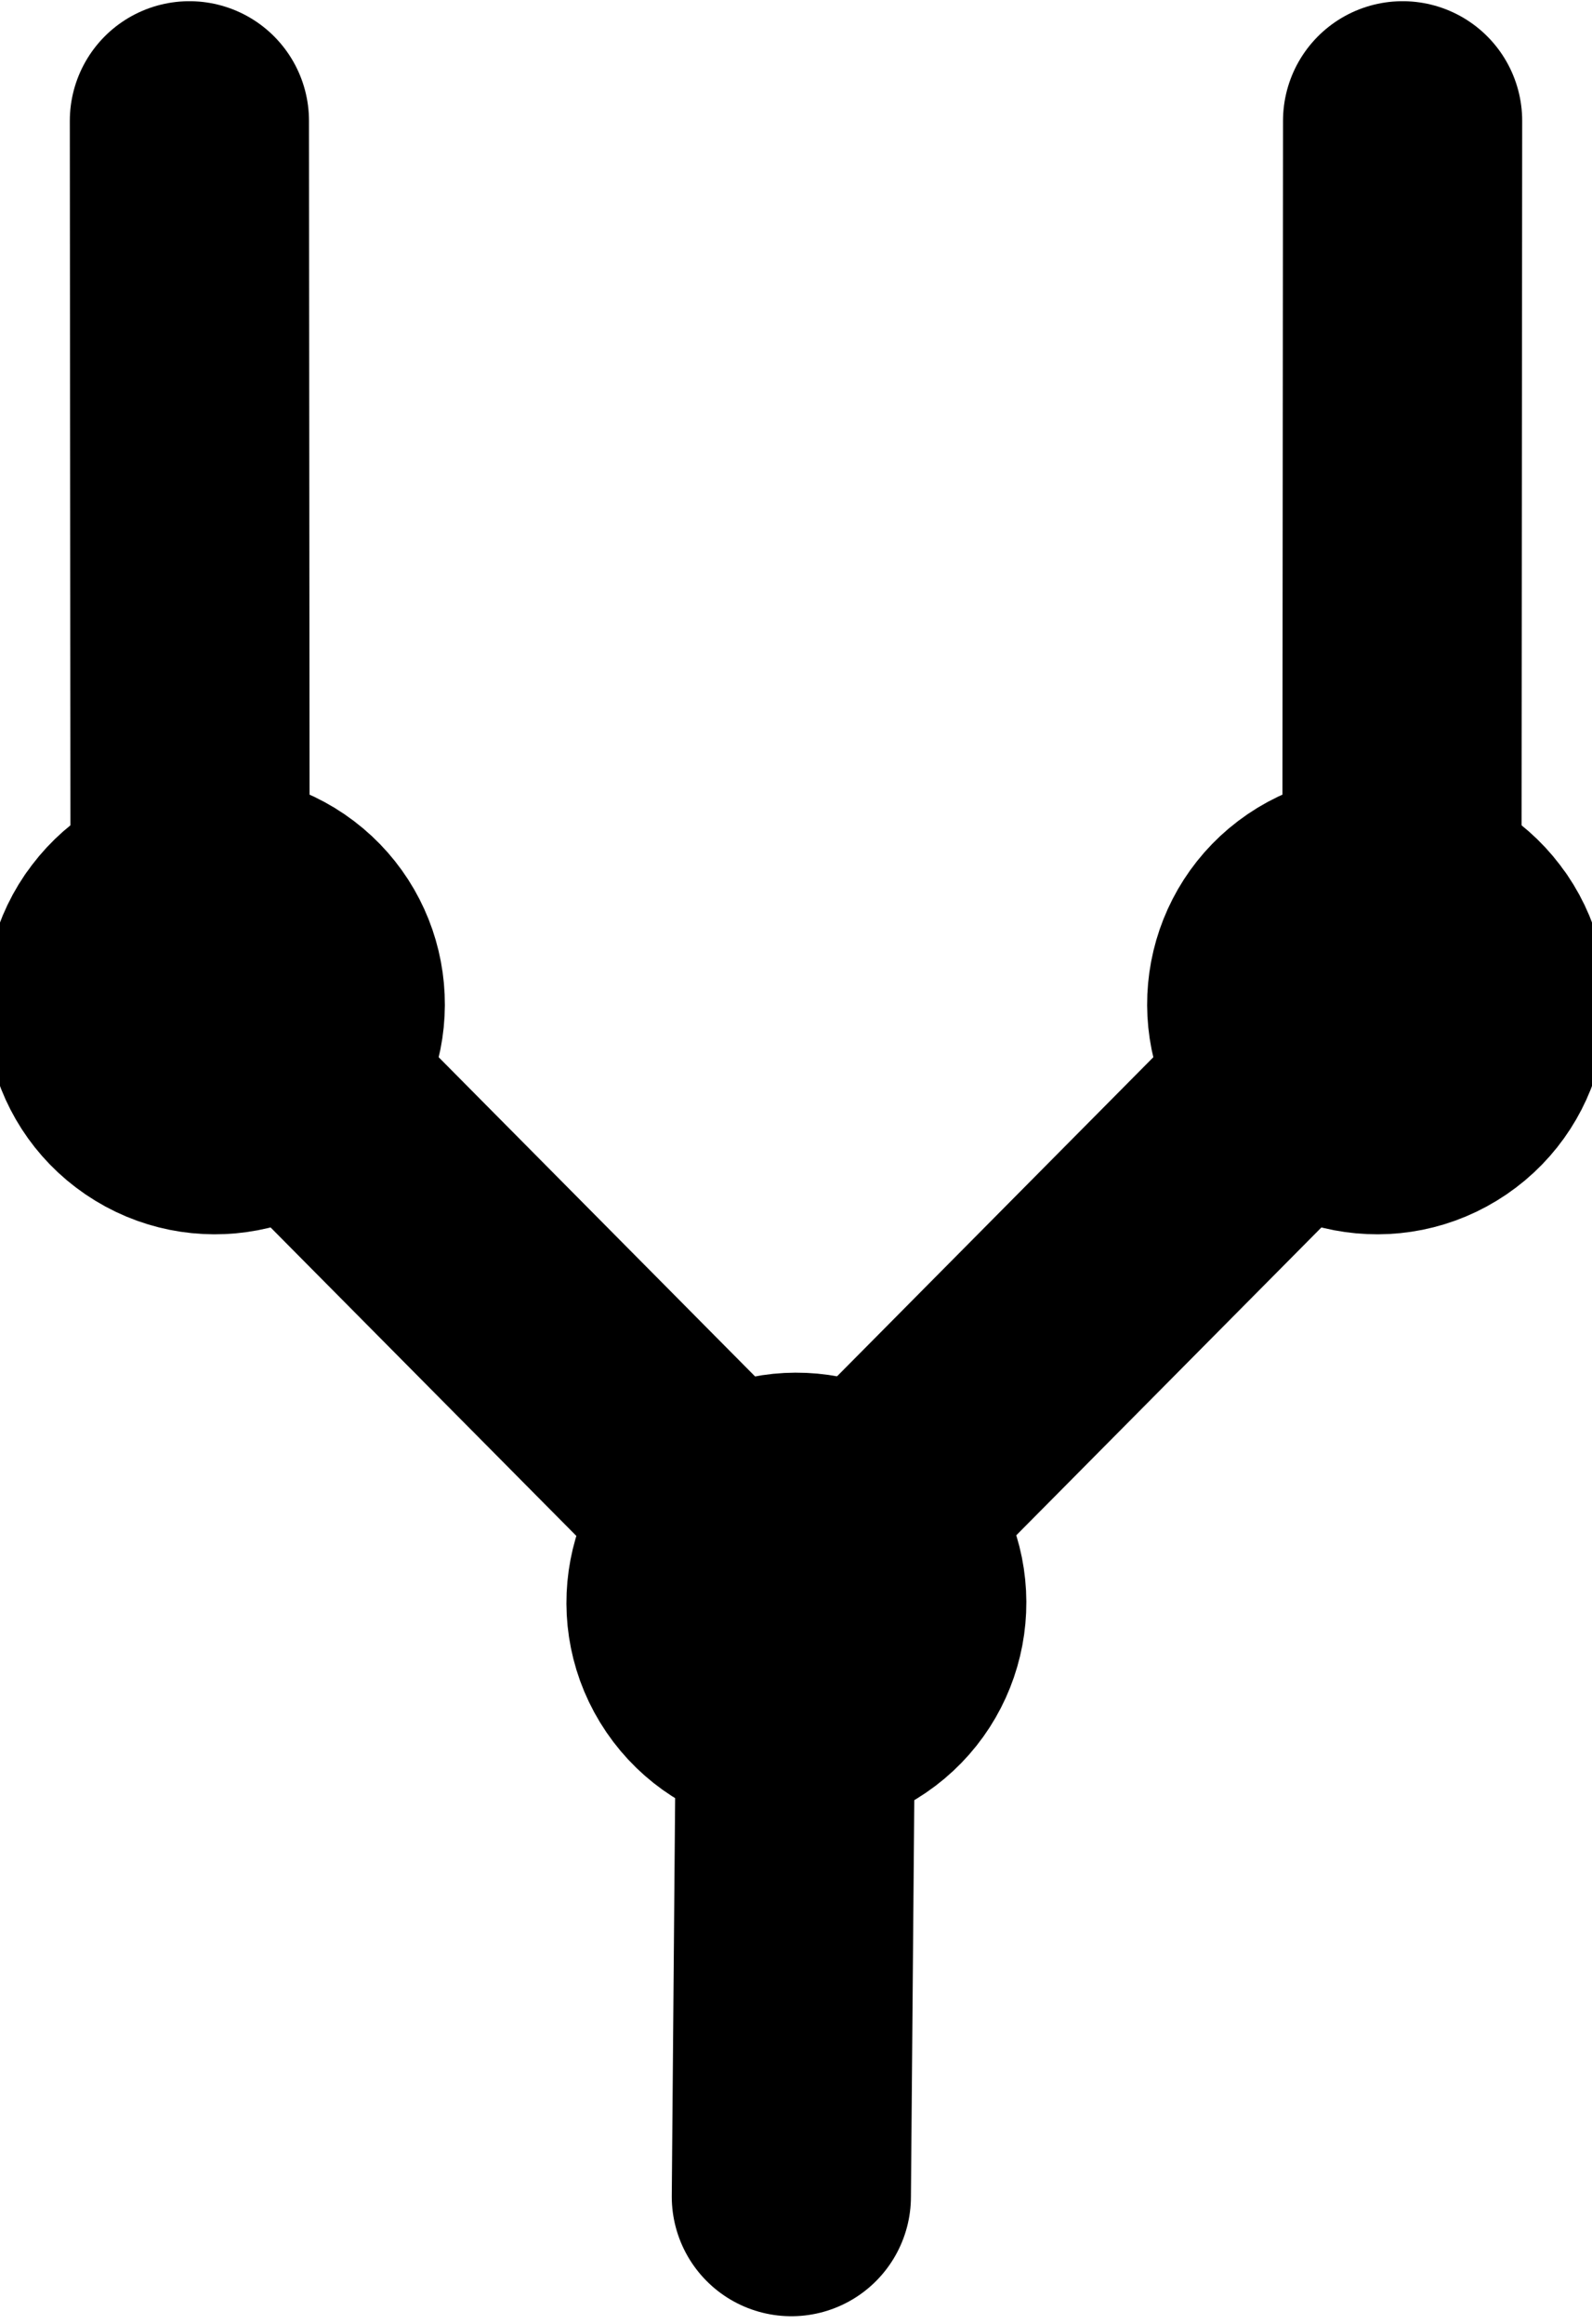 <?xml version="1.0" encoding="UTF-8" standalone="no"?>
<!-- Created with Inkscape (http://www.inkscape.org/) -->

<svg
   xmlns:dc="http://purl.org/dc/elements/1.1/"
   xmlns:cc="http://creativecommons.org/ns#"
   xmlns:rdf="http://www.w3.org/1999/02/22-rdf-syntax-ns#"
   xmlns:svg="http://www.w3.org/2000/svg"
   xmlns="http://www.w3.org/2000/svg"
   xmlns:sodipodi="http://sodipodi.sourceforge.net/DTD/sodipodi-0.dtd"
   xmlns:inkscape="http://www.inkscape.org/namespaces/inkscape"
   width="17.307"
   height="25.257"
   id="svg2"
   version="1.1"
   inkscape:version="0.48.5 r10040"
   sodipodi:docname="extend-koussouf.svg"
   inkscape:export-filename="/tmp/salatpicto.png"
   inkscape:export-xdpi="139.73219"
   inkscape:export-ydpi="139.73219">
  <defs
     id="defs4" />
  <sodipodi:namedview
     id="base"
     pagecolor="#ffffff"
     bordercolor="#666666"
     borderopacity="1.0"
     inkscape:pageopacity="0.0"
     inkscape:pageshadow="2"
     inkscape:zoom="8.0235358"
     inkscape:cx="6.4075966"
     inkscape:cy="11.425446"
     inkscape:document-units="px"
     inkscape:current-layer="layer1"
     showgrid="false"
     showguides="true"
     inkscape:guide-bbox="true"
     inkscape:window-width="956"
     inkscape:window-height="509"
     inkscape:window-x="960"
     inkscape:window-y="569"
     inkscape:window-maximized="0"
     fit-margin-top="0"
     fit-margin-left="0"
     fit-margin-right="0"
     fit-margin-bottom="0"
     inkscape:snap-global="true" />
  <g
     inkscape:label="Calque 1"
     inkscape:groupmode="layer"
     id="layer1"
     transform="translate(27.365,-307.877)">
    <g
       id="g3838"
       transform="translate(0,2.321)">
      <g
         id="g3825">
        <path
           id="path3817"
           style="fill:none;stroke:#000000;stroke-width:2.6;stroke-linecap:round;stroke-linejoin:round;stroke-miterlimit:4;stroke-opacity:1;stroke-dasharray:none"
           d="m -12.117,306.869 -0.008,9.297 -6.581,6.637 -0.056,6.623"
           inkscape:connector-curvature="0"
           sodipodi:nodetypes="cccc" />
        <path
           sodipodi:type="arc"
           style="fill:none;stroke:#000000;stroke-width:2.6;stroke-linecap:round;stroke-linejoin:round;stroke-miterlimit:4;stroke-opacity:1;stroke-dasharray:none;stroke-dashoffset:0"
           id="path3821"
           sodipodi:cx="213.61569"
           sodipodi:cy="150.92555"
           sodipodi:rx="1.6099306"
           sodipodi:ry="1.6099306"
           d="m 214.946,150.019 c 0.501,0.735 0.311,1.736 -0.424,2.237 -0.735,0.501 -1.736,0.311 -2.237,-0.424 -0.501,-0.735 -0.311,-1.736 0.424,-2.237 0.735,-0.5 1.736,-0.311 2.236,0.424"
           transform="matrix(0.859,0,0,0.859,-195.89,186.824)"
           sodipodi:start="5.68521"
           sodipodi:end="11.967924"
           sodipodi:open="true" />
        <path
           sodipodi:open="true"
           sodipodi:end="11.967924"
           sodipodi:start="5.68521"
           transform="matrix(0.859,0,0,0.859,-202.203,193.327)"
           d="m 214.946,150.019 c 0.501,0.735 0.311,1.736 -0.424,2.237 -0.735,0.501 -1.736,0.311 -2.237,-0.424 -0.501,-0.735 -0.311,-1.736 0.424,-2.237 0.735,-0.5 1.736,-0.311 2.236,0.424"
           sodipodi:ry="1.6099306"
           sodipodi:rx="1.6099306"
           sodipodi:cy="150.92555"
           sodipodi:cx="213.61569"
           id="path3823"
           style="fill:none;stroke:#000000;stroke-width:2.6;stroke-linecap:round;stroke-linejoin:round;stroke-miterlimit:4;stroke-opacity:1;stroke-dasharray:none;stroke-dashoffset:0"
           sodipodi:type="arc" />
      </g>
      <g
         transform="matrix(-1,0,0,1,-37.423,0)"
         id="g3830">
        <path
           sodipodi:nodetypes="ccc"
           inkscape:connector-curvature="0"
           d="m -12.117,306.869 -0.008,9.297 -6.581,6.637"
           style="fill:none;stroke:#000000;stroke-width:2.6;stroke-linecap:round;stroke-linejoin:round;stroke-miterlimit:4;stroke-opacity:1;stroke-dasharray:none"
           id="path3832" />
        <path
           sodipodi:open="true"
           sodipodi:end="11.967924"
           sodipodi:start="5.68521"
           transform="matrix(0.859,0,0,0.859,-195.89,186.824)"
           d="m 214.946,150.019 c 0.501,0.735 0.311,1.736 -0.424,2.237 -0.735,0.501 -1.736,0.311 -2.237,-0.424 -0.501,-0.735 -0.311,-1.736 0.424,-2.237 0.735,-0.5 1.736,-0.311 2.236,0.424"
           sodipodi:ry="1.6099306"
           sodipodi:rx="1.6099306"
           sodipodi:cy="150.92555"
           sodipodi:cx="213.61569"
           id="path3834"
           style="fill:none;stroke:#000000;stroke-width:2.6;stroke-linecap:round;stroke-linejoin:round;stroke-miterlimit:4;stroke-opacity:1;stroke-dasharray:none;stroke-dashoffset:0"
           sodipodi:type="arc" />
      </g>
    </g>
  </g>
</svg>
